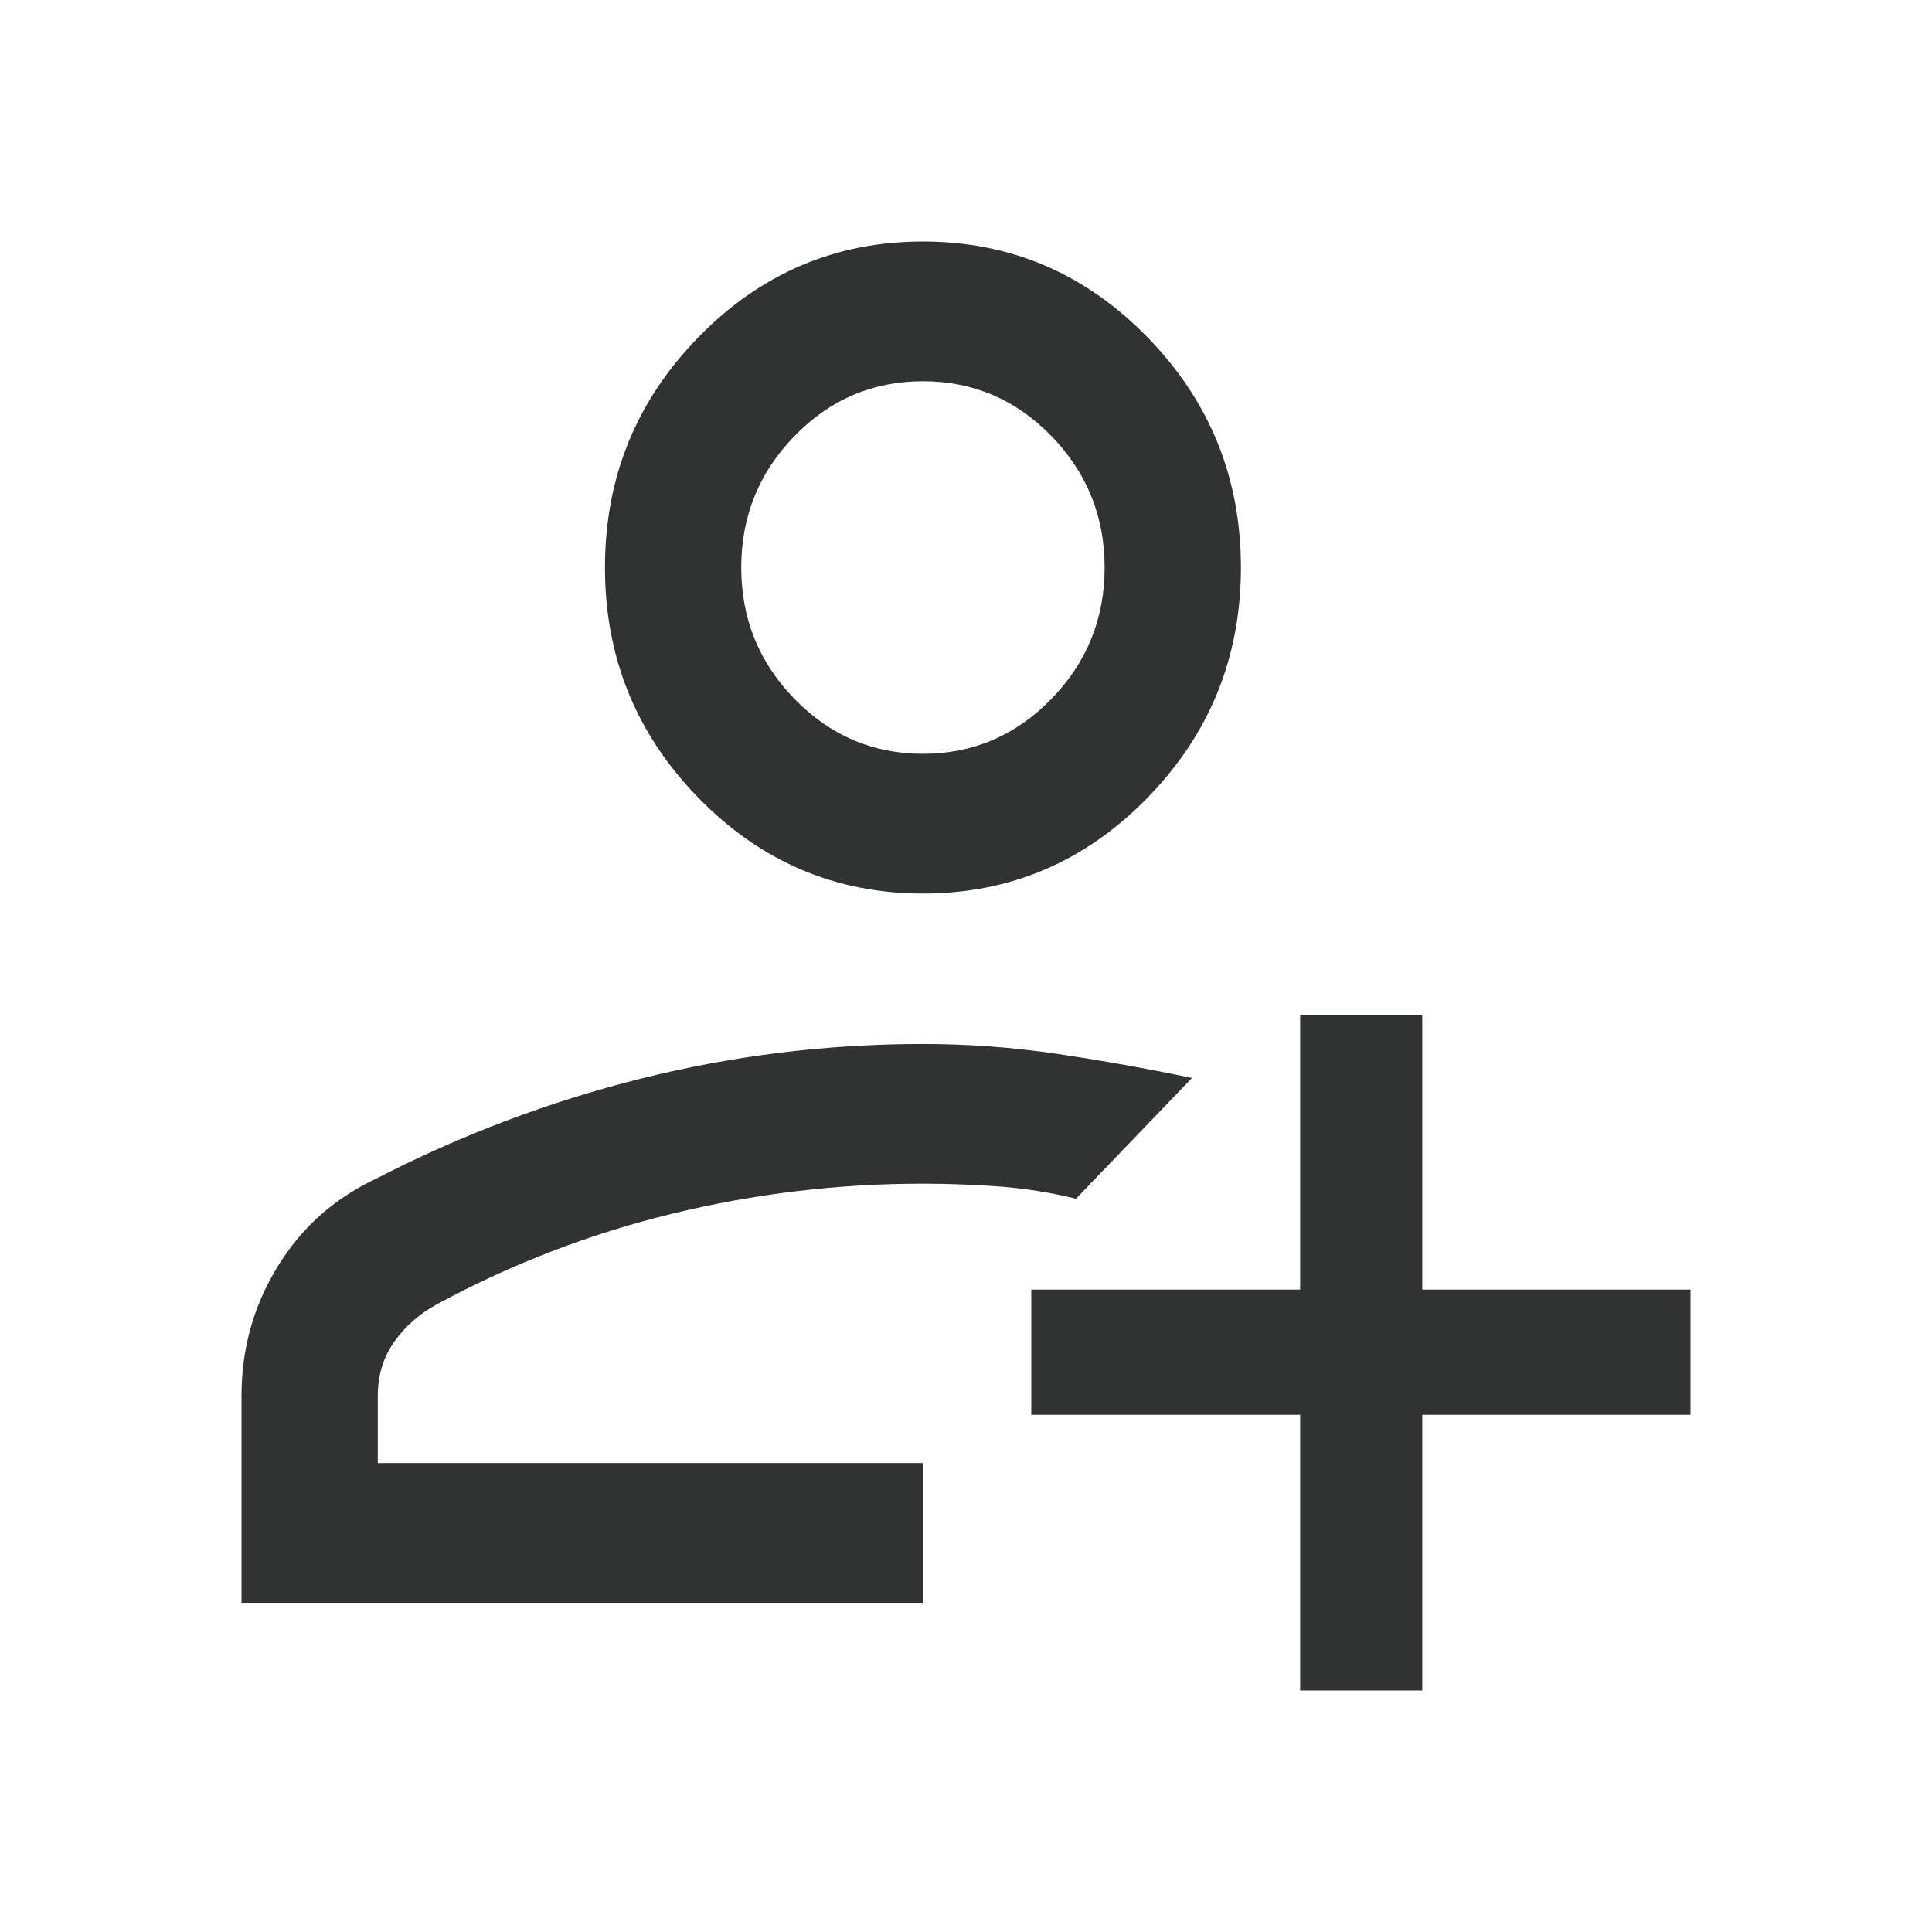 <svg width="24" height="24" viewBox="0 0 24 24" fill="none" xmlns="http://www.w3.org/2000/svg">
<path d="M11.465 11.1C10.379 11.1 9.448 10.703 8.675 9.91C7.901 9.117 7.515 8.163 7.515 7.05C7.515 5.936 7.901 4.983 8.675 4.19C9.448 3.397 10.379 3 11.465 3C12.551 3 13.481 3.397 14.255 4.19C15.028 4.983 15.415 5.936 15.415 7.05C15.415 8.163 15.028 9.117 14.255 9.91C13.481 10.703 12.551 11.1 11.465 11.1ZM3 19.911V17.339C3 16.761 3.147 16.229 3.442 15.745C3.736 15.26 4.14 14.896 4.654 14.651C5.717 14.102 6.821 13.684 7.965 13.398C9.11 13.112 10.276 12.969 11.465 12.969C12.022 12.969 12.579 13.01 13.136 13.092C13.693 13.175 14.25 13.274 14.807 13.391C14.567 13.641 14.327 13.891 14.087 14.141L13.366 14.891C13.049 14.813 12.732 14.763 12.415 14.739C12.098 14.716 11.782 14.704 11.465 14.704C10.41 14.704 9.373 14.828 8.355 15.076C7.336 15.323 6.361 15.698 5.431 16.2C5.214 16.318 5.036 16.473 4.899 16.666C4.762 16.858 4.693 17.082 4.693 17.339V18.175H11.465V19.911H3ZM11.465 9.364C12.086 9.364 12.617 9.137 13.059 8.684C13.501 8.231 13.722 7.686 13.722 7.05C13.722 6.413 13.501 5.869 13.059 5.415C12.617 4.962 12.086 4.736 11.465 4.736C10.844 4.736 10.313 4.962 9.871 5.415C9.429 5.869 9.208 6.413 9.208 7.05C9.208 7.686 9.429 8.231 9.871 8.684C10.313 9.137 10.844 9.364 11.465 9.364Z" fill="#313333"/>
<path d="M16.151 21V17.575H12.811V16.02H16.151V12.614H17.668V16.02H21V17.575H17.668V21H16.151Z" fill="#313333"/>
</svg>
